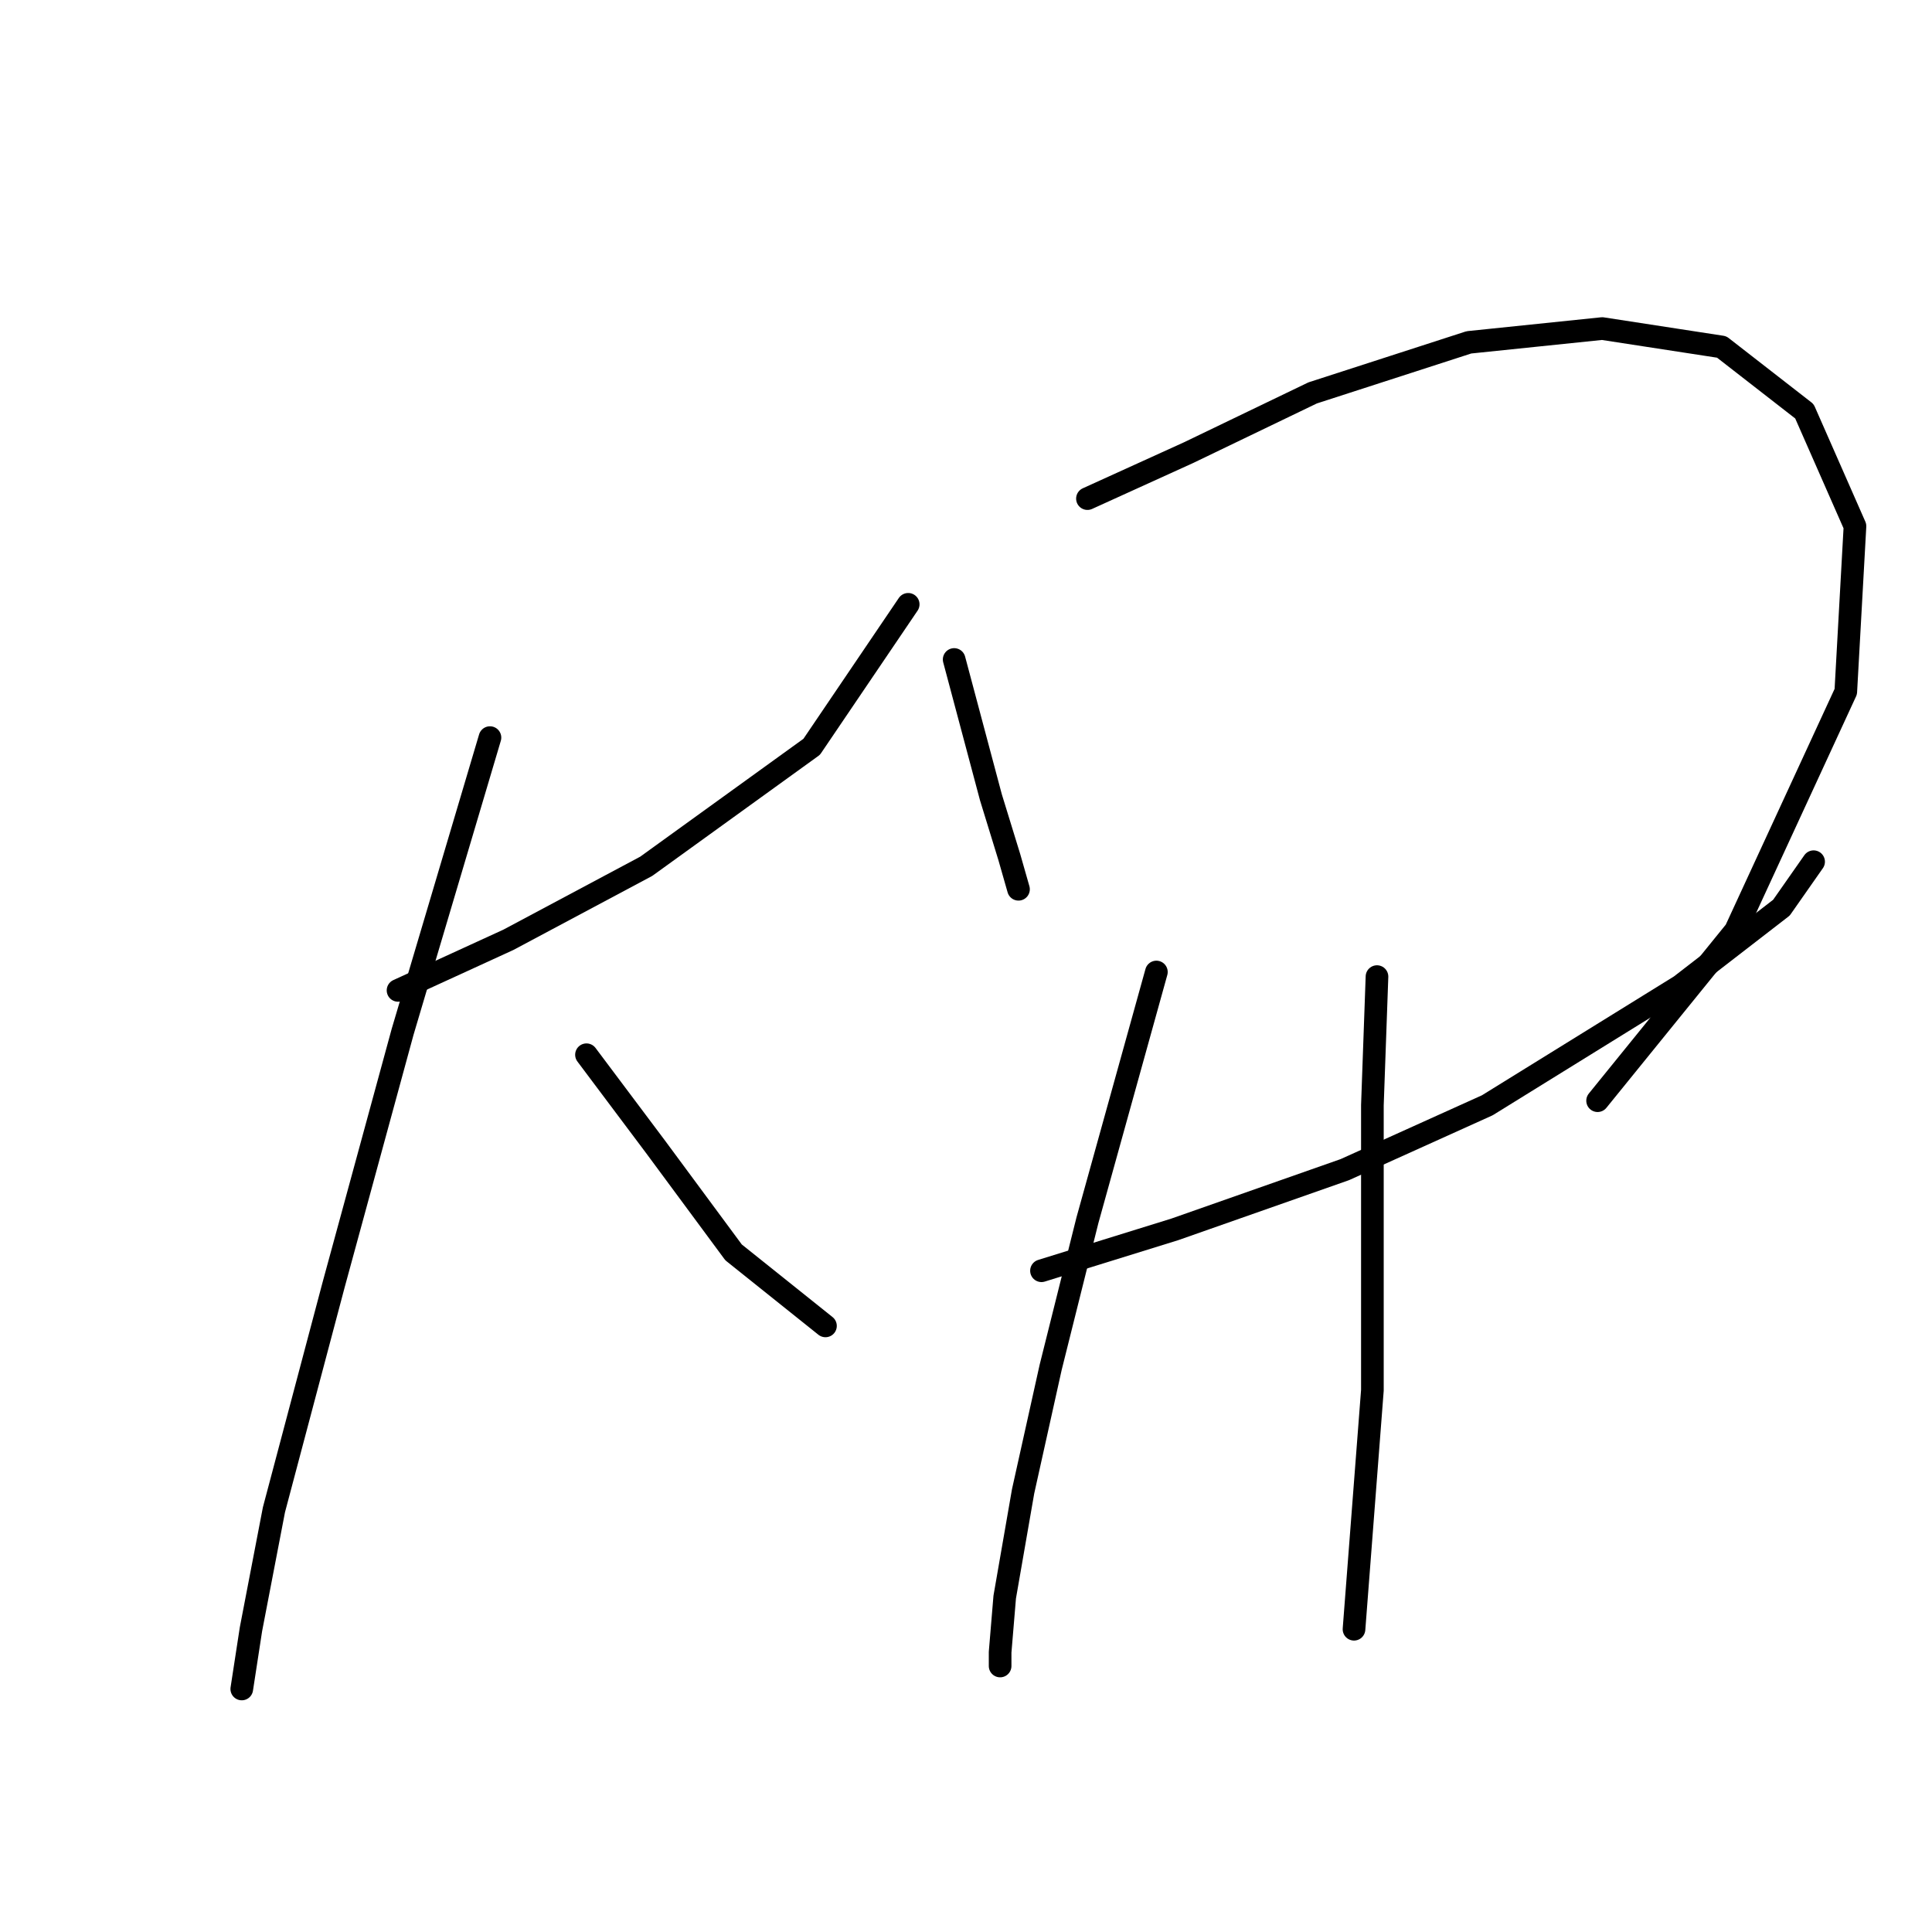 <?xml version="1.0" standalone="no"?>
    <svg width="256" height="256" xmlns="http://www.w3.org/2000/svg" version="1.1">
    <polyline stroke="black" stroke-width="3" stroke-linecap="round" fill="transparent" stroke-linejoin="round" points="52.742 131.232 67.358 124.533 85.628 114.789 107.552 98.955 120.341 80.076 120.341 80.076 " />
        <polyline stroke="black" stroke-width="3" stroke-linecap="round" fill="transparent" stroke-linejoin="round" points="64.922 97.737 53.351 136.713 44.216 170.208 36.299 200.048 33.254 215.882 32.036 223.799 32.036 223.799 " />
        <polyline stroke="black" stroke-width="3" stroke-linecap="round" fill="transparent" stroke-linejoin="round" points="77.711 139.758 86.846 151.938 97.199 165.945 109.379 175.689 109.379 175.689 " />
        <polyline stroke="black" stroke-width="3" stroke-linecap="round" fill="transparent" stroke-linejoin="round" points="126.431 87.384 128.867 96.519 131.303 105.654 133.739 113.571 134.957 117.834 134.957 117.834 " />
        <polyline stroke="black" stroke-width="3" stroke-linecap="round" fill="transparent" stroke-linejoin="round" points="144.092 66.069 157.49 59.979 173.932 52.062 194.638 45.363 212.299 43.536 228.133 45.972 239.095 54.498 245.794 69.723 244.576 91.647 229.96 123.315 211.69 145.848 211.69 145.848 " />
        <polyline stroke="black" stroke-width="3" stroke-linecap="round" fill="transparent" stroke-linejoin="round" points="138.002 168.381 155.663 162.9 178.195 154.983 197.074 146.457 222.652 130.623 236.05 120.27 240.313 114.18 240.313 114.18 " />
        <polyline stroke="black" stroke-width="3" stroke-linecap="round" fill="transparent" stroke-linejoin="round" points="153.227 128.796 144.092 161.682 139.22 181.17 135.566 197.612 133.13 211.619 132.521 218.927 132.521 220.754 132.521 220.754 " />
        <polyline stroke="black" stroke-width="3" stroke-linecap="round" fill="transparent" stroke-linejoin="round" points="182.458 129.405 181.849 146.457 181.849 165.945 181.849 184.215 179.413 215.882 179.413 215.882 " />
        </svg>